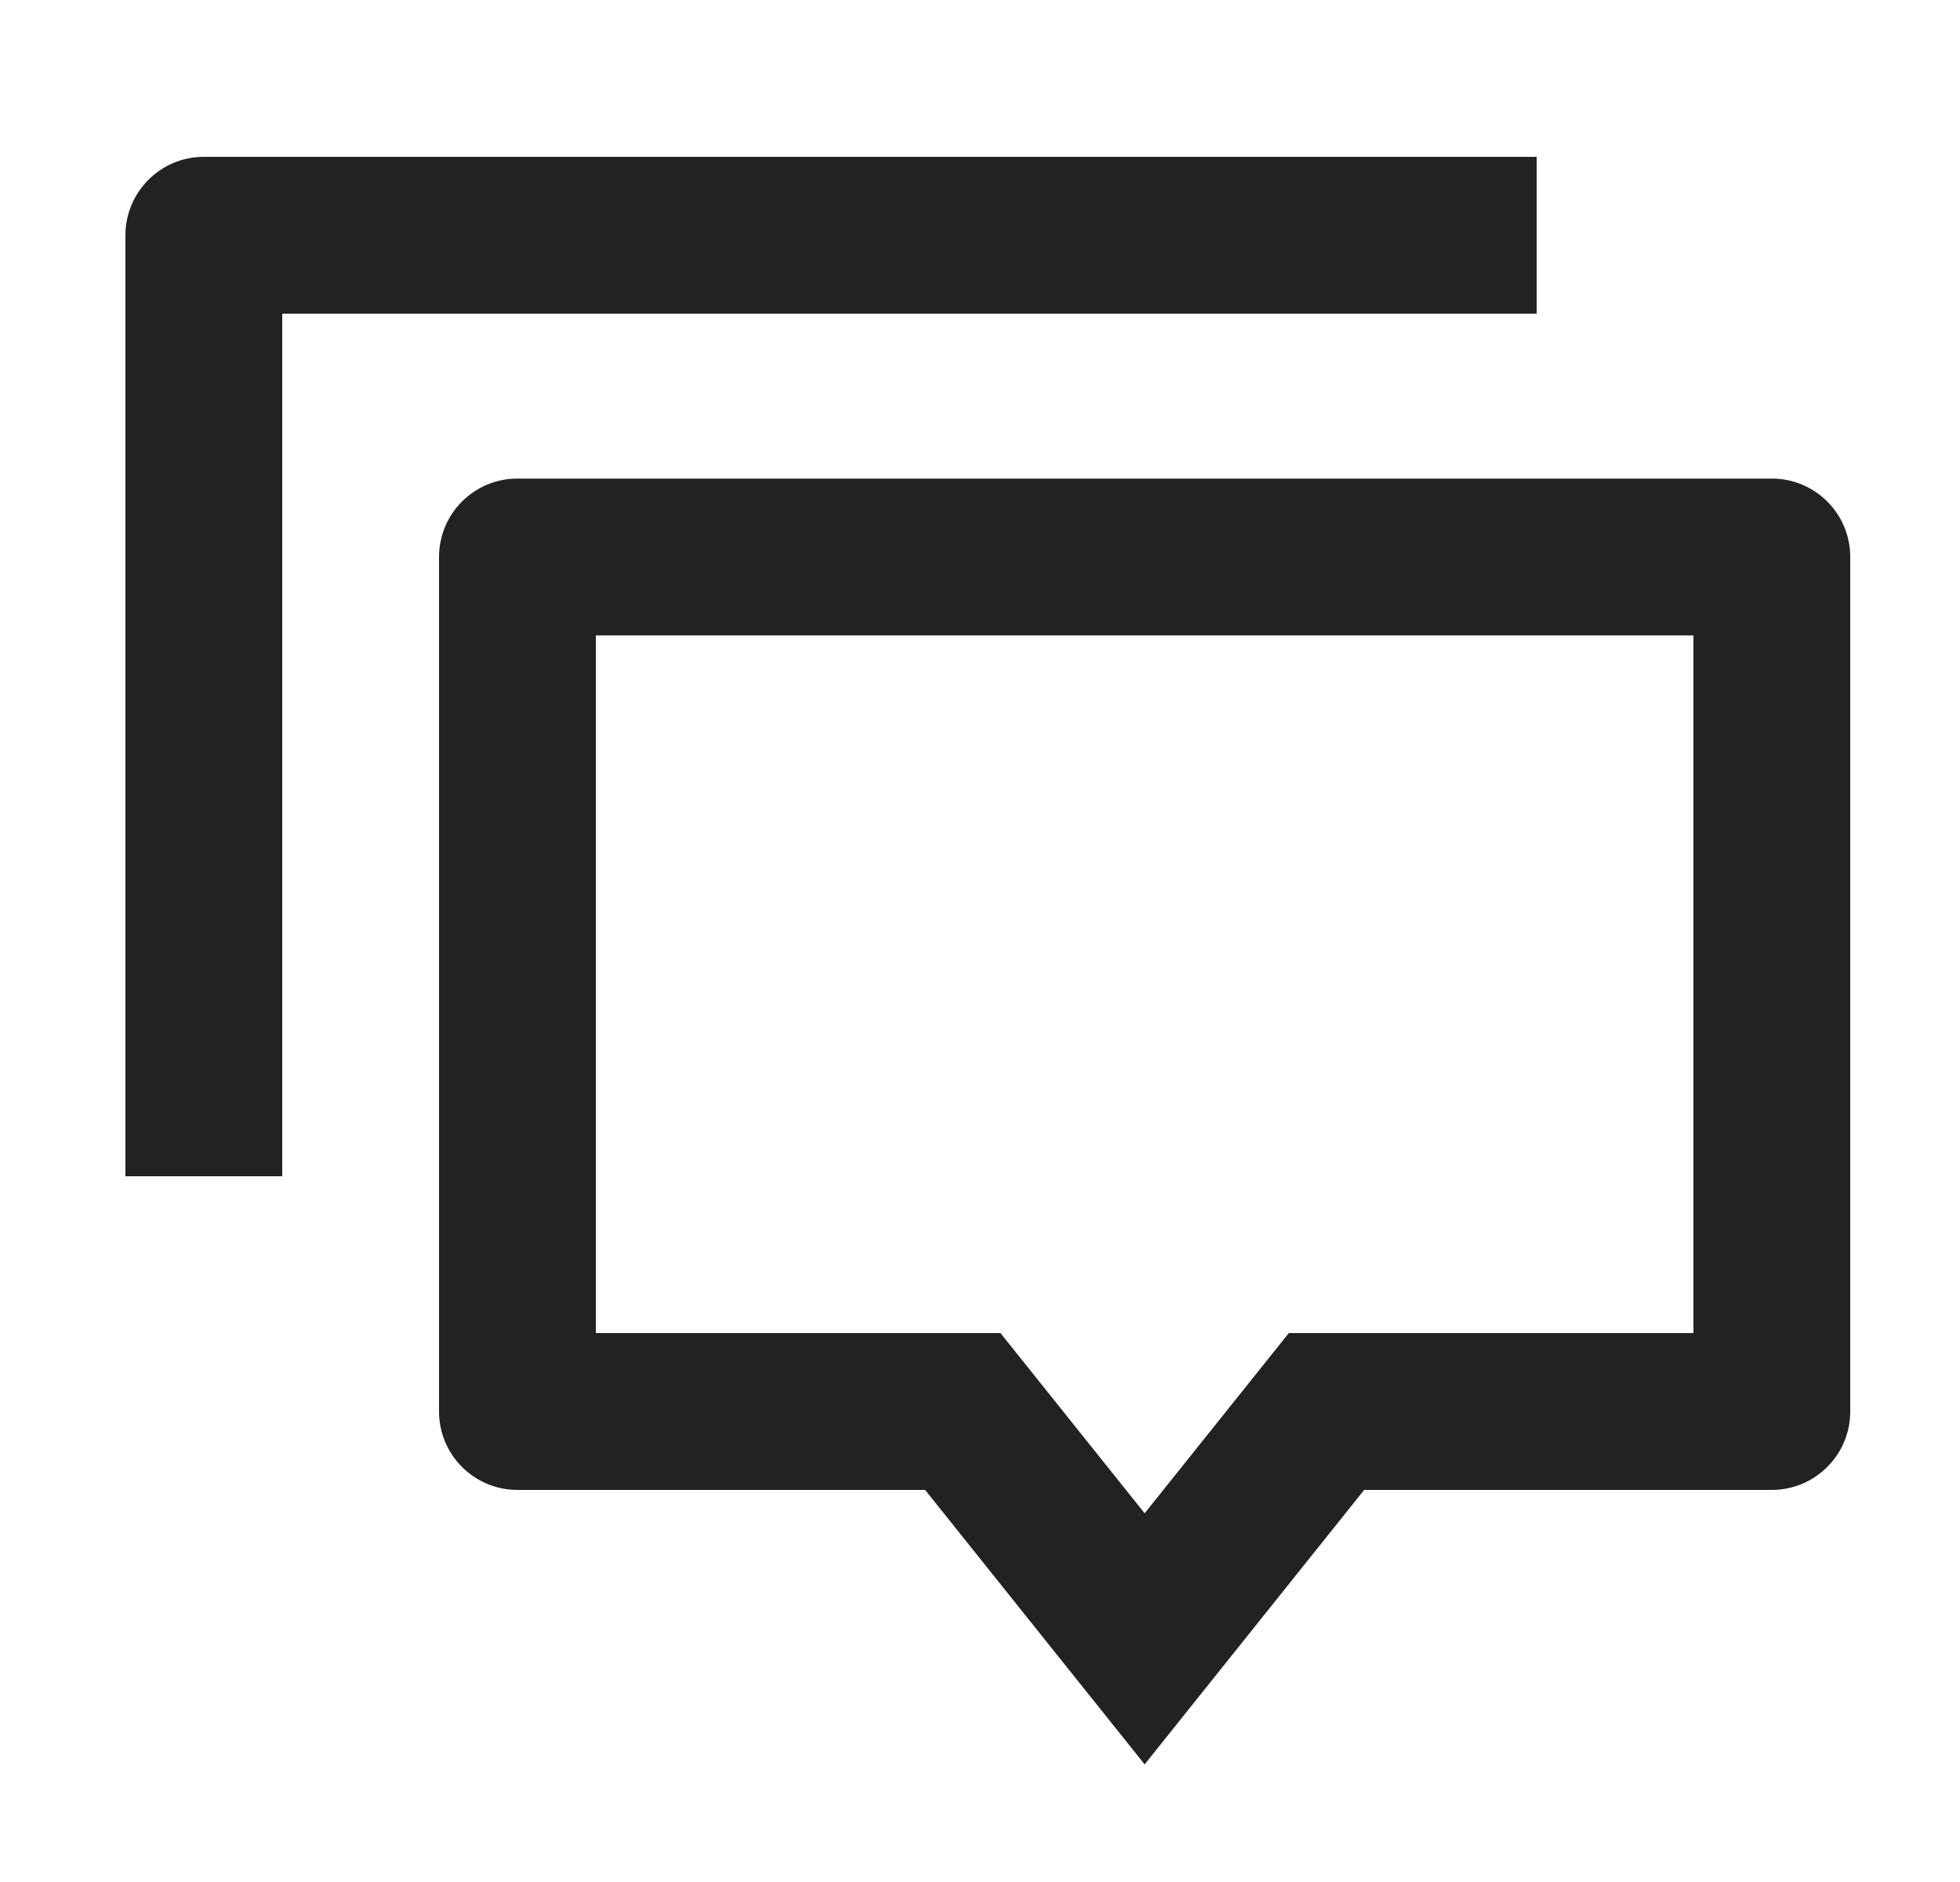 <svg width="25" height="24" viewBox="0 0 25 24" fill="none" xmlns="http://www.w3.org/2000/svg">
<path d="M14.6 22.5L11.8 19H6.6C6.048 19 5.6 18.552 5.6 18V7.103C5.6 6.55 6.048 6.103 6.6 6.103H22.6C23.152 6.103 23.6 6.55 23.6 7.103V18C23.6 18.552 23.152 19 22.6 19H17.4L14.6 22.5ZM16.439 17H21.6V8.103H7.6V17H11.8H12.761L14.6 19.298L16.439 17ZM2.6 2H19.6V4H3.6V15H1.6V3C1.6 2.448 2.048 2 2.6 2Z" fill="#222222"/>
</svg>
